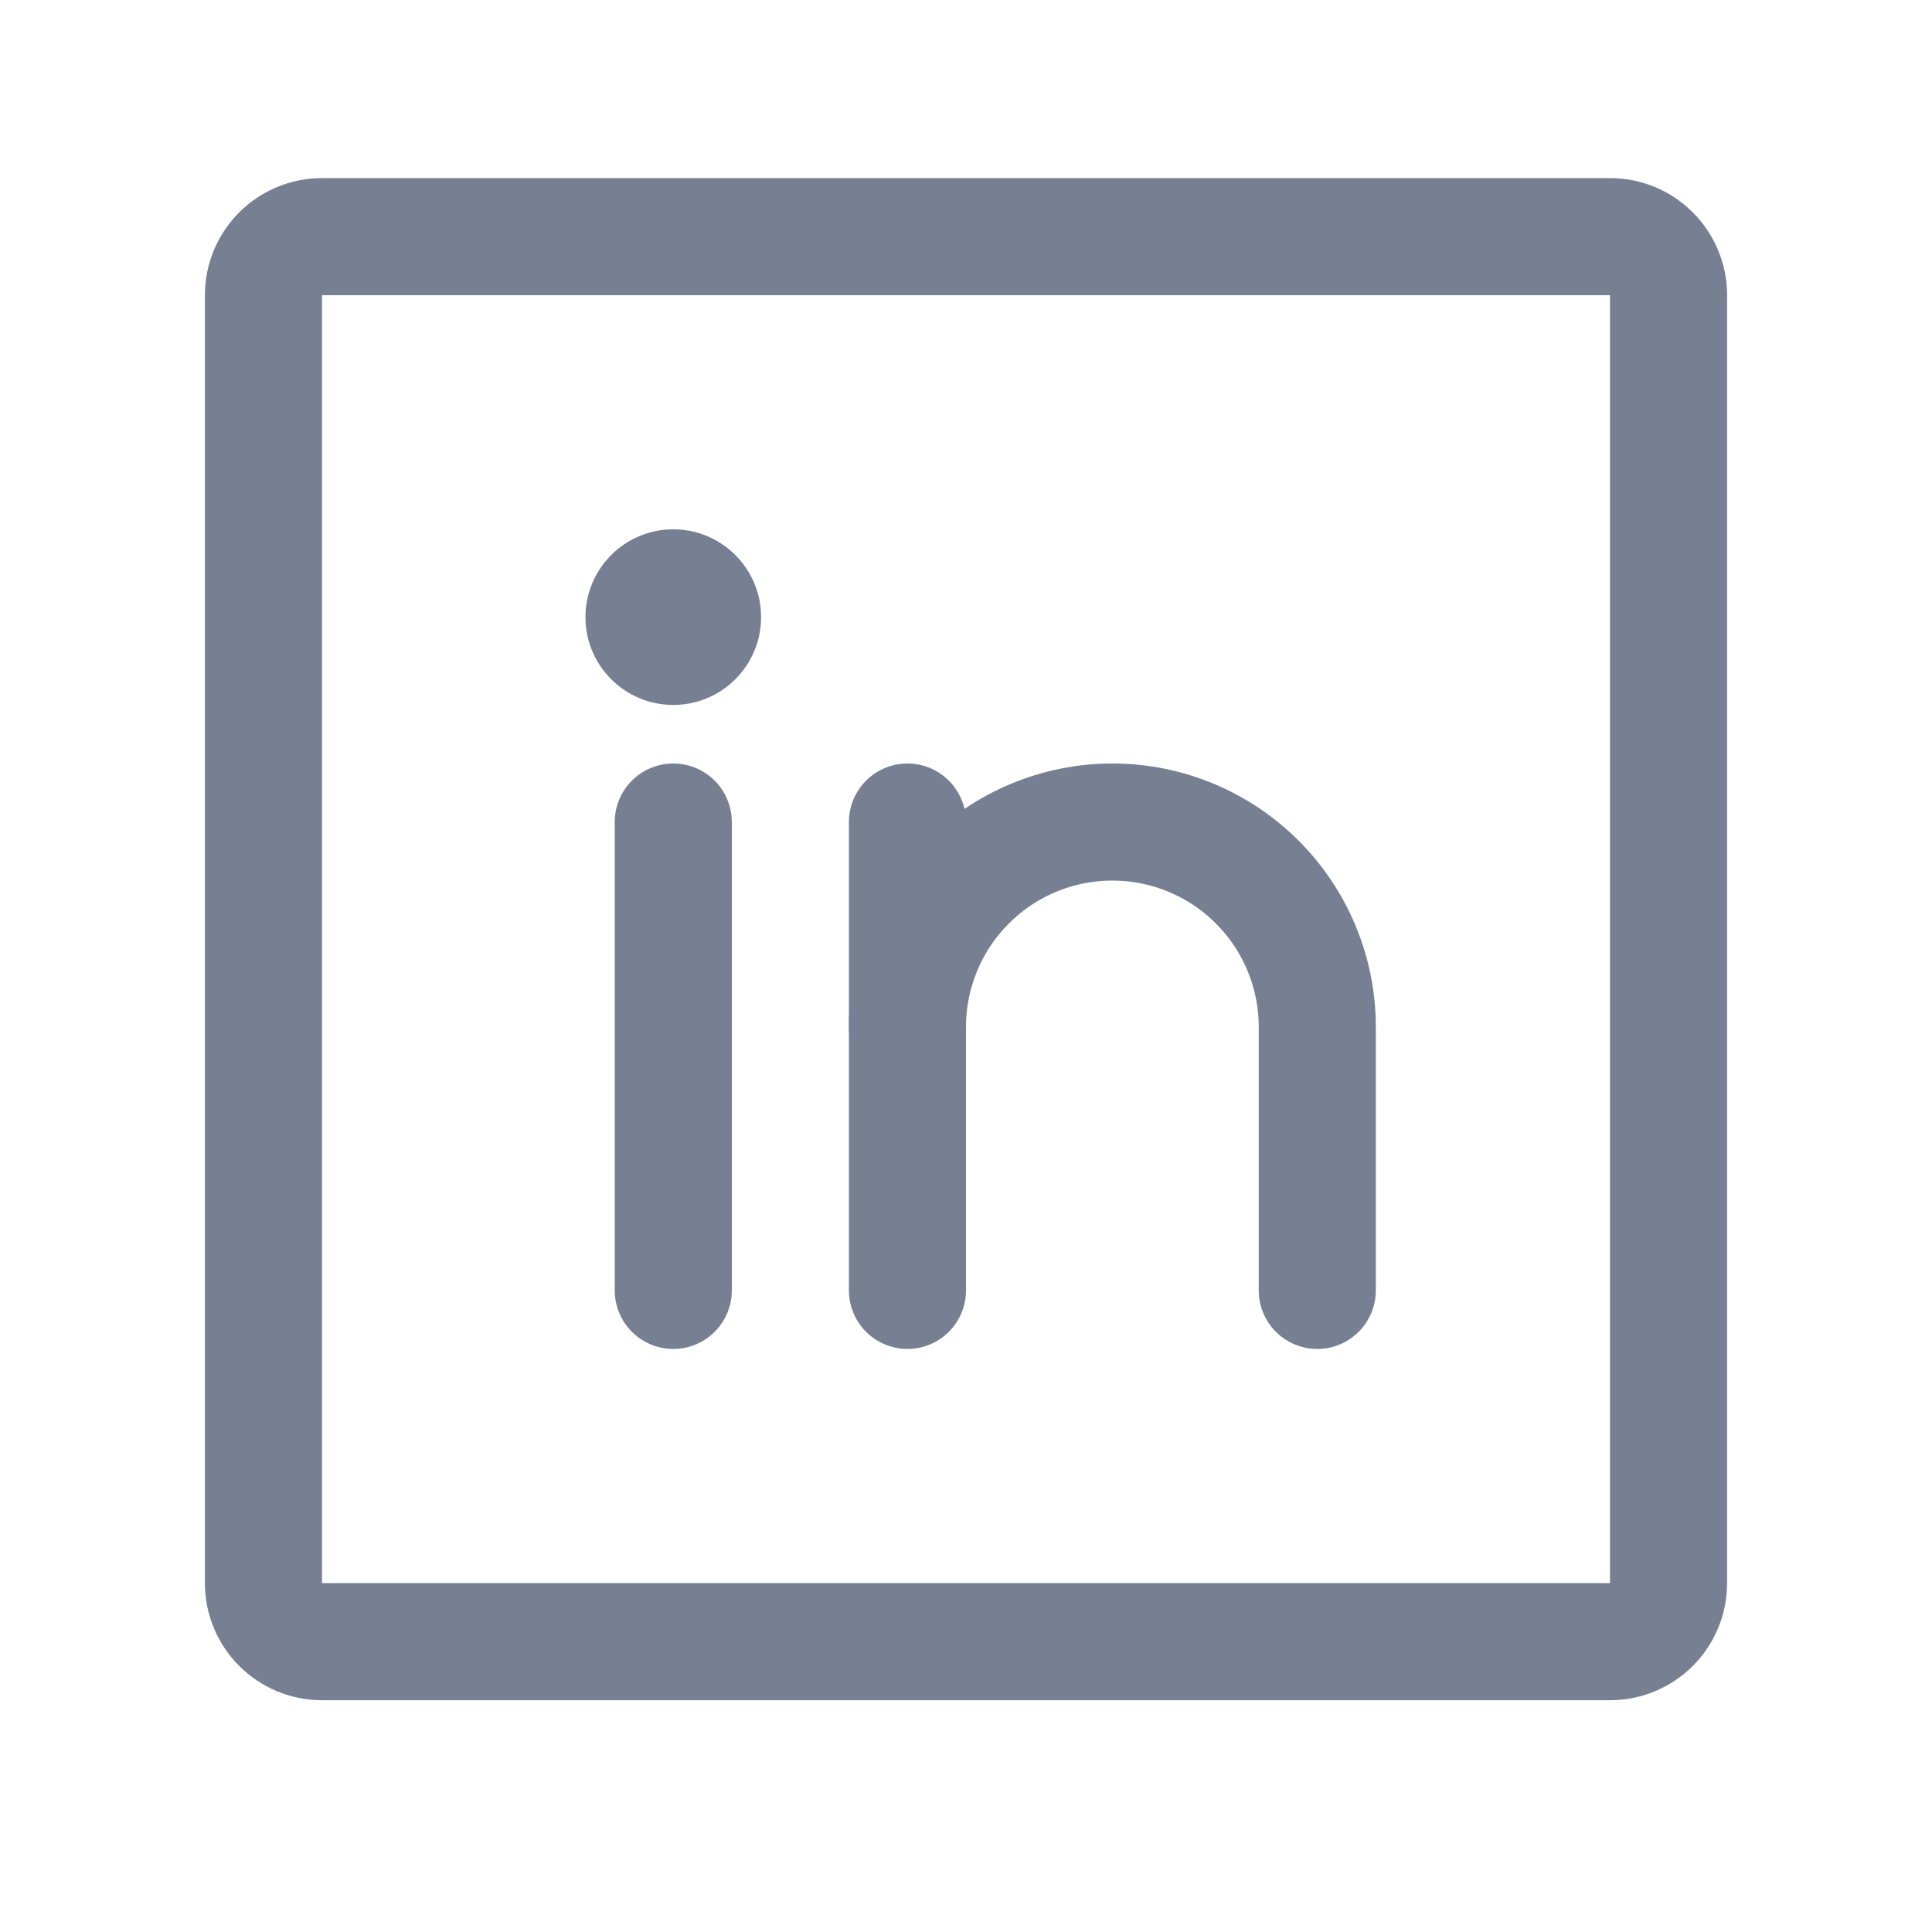 <svg width="33" height="33" viewBox="0 0 33 33" fill="none" xmlns="http://www.w3.org/2000/svg">
<g id="Icon/linkedin-logo" clip-path="url(#clip0_422_8119)">
<path id="Vector" d="M27.5 4.042H5.5C4.948 4.042 4.5 4.489 4.5 5.042V27.041C4.5 27.594 4.948 28.041 5.5 28.041H27.5C28.052 28.041 28.5 27.594 28.5 27.041V5.042C28.5 4.489 28.052 4.042 27.5 4.042Z" stroke="#778092" stroke-width="2" stroke-linecap="round" stroke-linejoin="round"/>
<path id="Vector_2" d="M15.5 14.041V22.041" stroke="#778092" stroke-width="2" stroke-linecap="round" stroke-linejoin="round"/>
<path id="Vector_3" d="M11.5 14.041V22.041" stroke="#778092" stroke-width="2" stroke-linecap="round" stroke-linejoin="round"/>
<path id="Vector_4" d="M15.5 17.541C15.5 16.613 15.869 15.723 16.525 15.067C17.181 14.41 18.072 14.041 19 14.041C19.928 14.041 20.819 14.41 21.475 15.067C22.131 15.723 22.5 16.613 22.5 17.541V22.041" stroke="#778092" stroke-width="2" stroke-linecap="round" stroke-linejoin="round"/>
<path id="Vector_5" d="M11.5 12.041C12.328 12.041 13 11.37 13 10.541C13 9.713 12.328 9.041 11.5 9.041C10.672 9.041 10 9.713 10 10.541C10 11.37 10.672 12.041 11.5 12.041Z" fill="#778092"/>
</g>
<defs>
<clipPath id="clip0_422_8119">
<rect width="32" height="32" fill="white" transform="translate(0.5 0.042)"/>
</clipPath>
</defs>
</svg>
